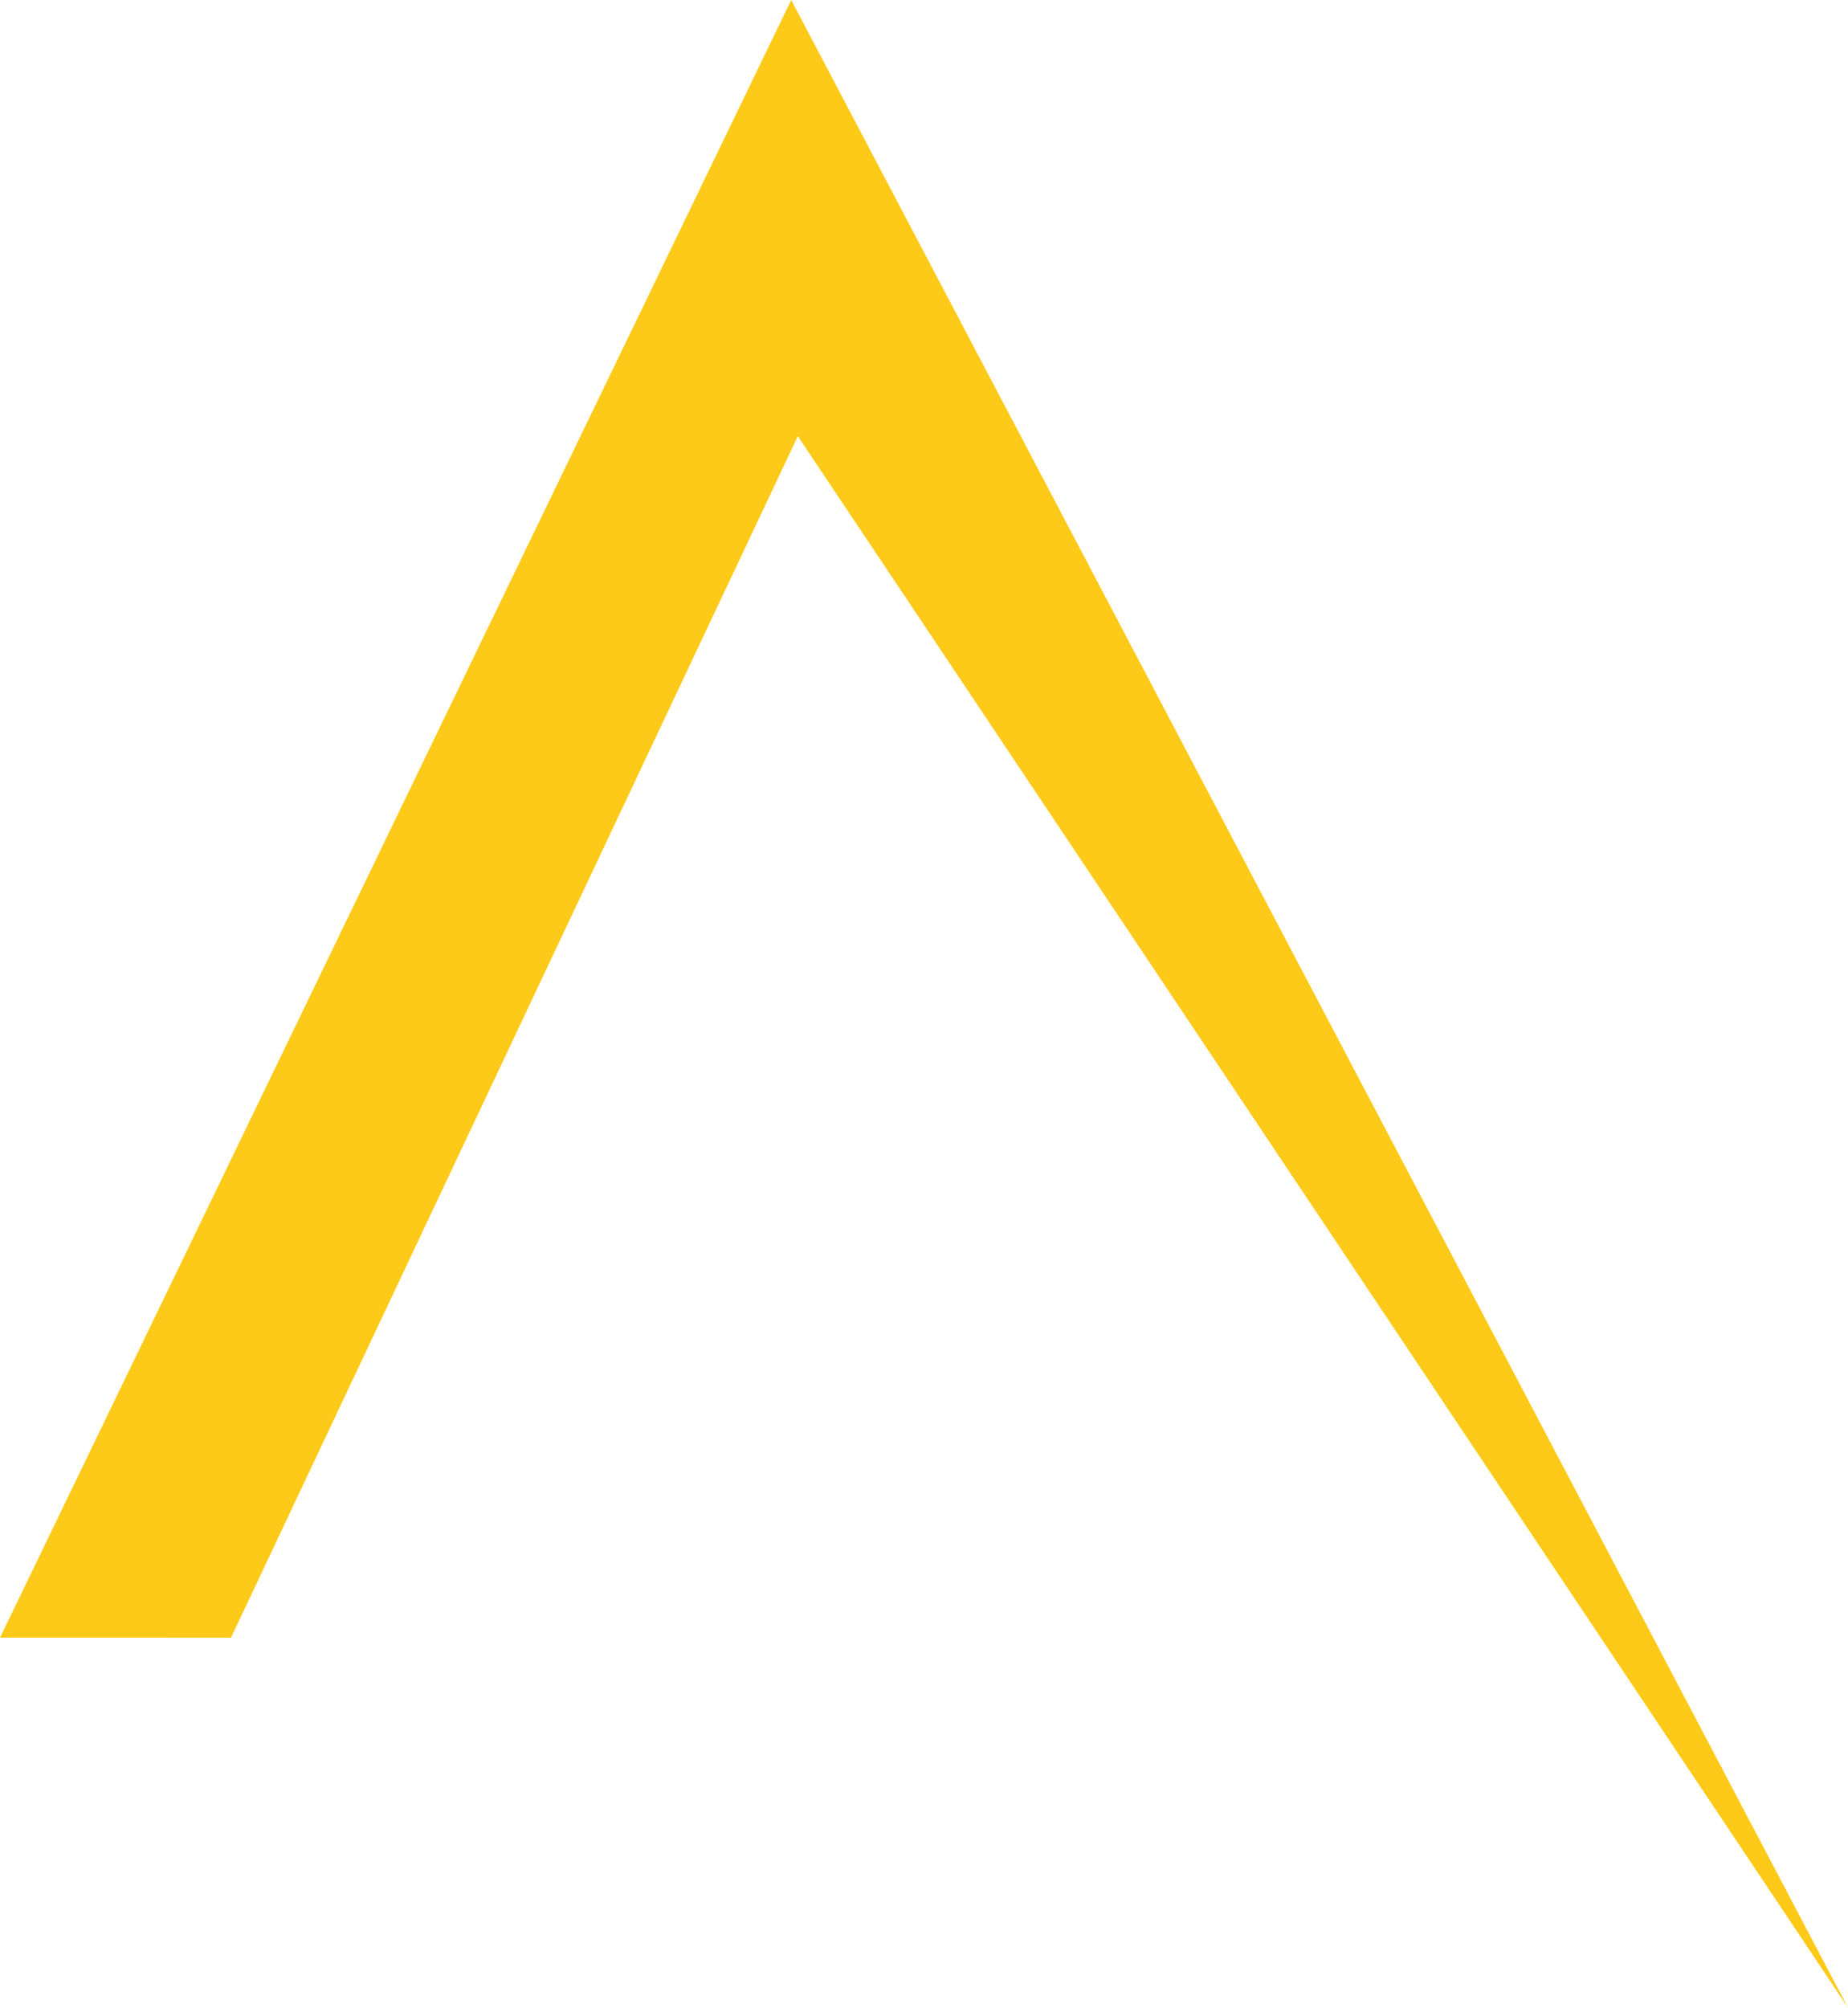 <?xml version="1.0" encoding="UTF-8" standalone="no"?>
<!-- Created with Inkscape (http://www.inkscape.org/) -->

<svg
   version="1.1"
   id="svg9"
   width="144.079"
   height="156.51"
   viewBox="0 0 144.079 156.51"
   sodipodi:docname="New PART logo favicon-Canidate.svg"
   inkscape:version="1.1.2 (0a00cf5339, 2022-02-04, custom)"
   xmlns:inkscape="http://www.inkscape.org/namespaces/inkscape"
   xmlns:sodipodi="http://sodipodi.sourceforge.net/DTD/sodipodi-0.dtd"
   xmlns="http://www.w3.org/2000/svg"
   xmlns:svg="http://www.w3.org/2000/svg">
  <defs
     id="defs13" />
  <sodipodi:namedview
     id="namedview11"
     pagecolor="#505050"
     bordercolor="#eeeeee"
     borderopacity="1"
     inkscape:pageshadow="0"
     inkscape:pageopacity="0"
     inkscape:pagecheckerboard="0"
     showgrid="false"
     inkscape:zoom="2.0847782"
     inkscape:cx="148.93671"
     inkscape:cy="30.698709"
     inkscape:window-width="1920"
     inkscape:window-height="1009"
     inkscape:window-x="-8"
     inkscape:window-y="-8"
     inkscape:window-maximized="1"
     inkscape:current-layer="layer1"
     fit-margin-top="0"
     fit-margin-left="0"
     fit-margin-right="0"
     fit-margin-bottom="0" />
  <g
     inkscape:groupmode="layer"
     id="layer1"
     inkscape:label="SVG"
     style="display:inline"
     transform="translate(-74.244,0.891)">
    <g
       id="g393"
       transform="translate(1.9414237e-8,0.074)">
      <path
         style="fill:#fdca19;stroke-width:0.64"
         d="M 74.244,126.694 135.93,-0.965 218.323,155.544 136.446,33.034 92.254,126.695 Z"
         id="path397"
         sodipodi:nodetypes="cccccc" />
    </g>
  </g>
</svg>

